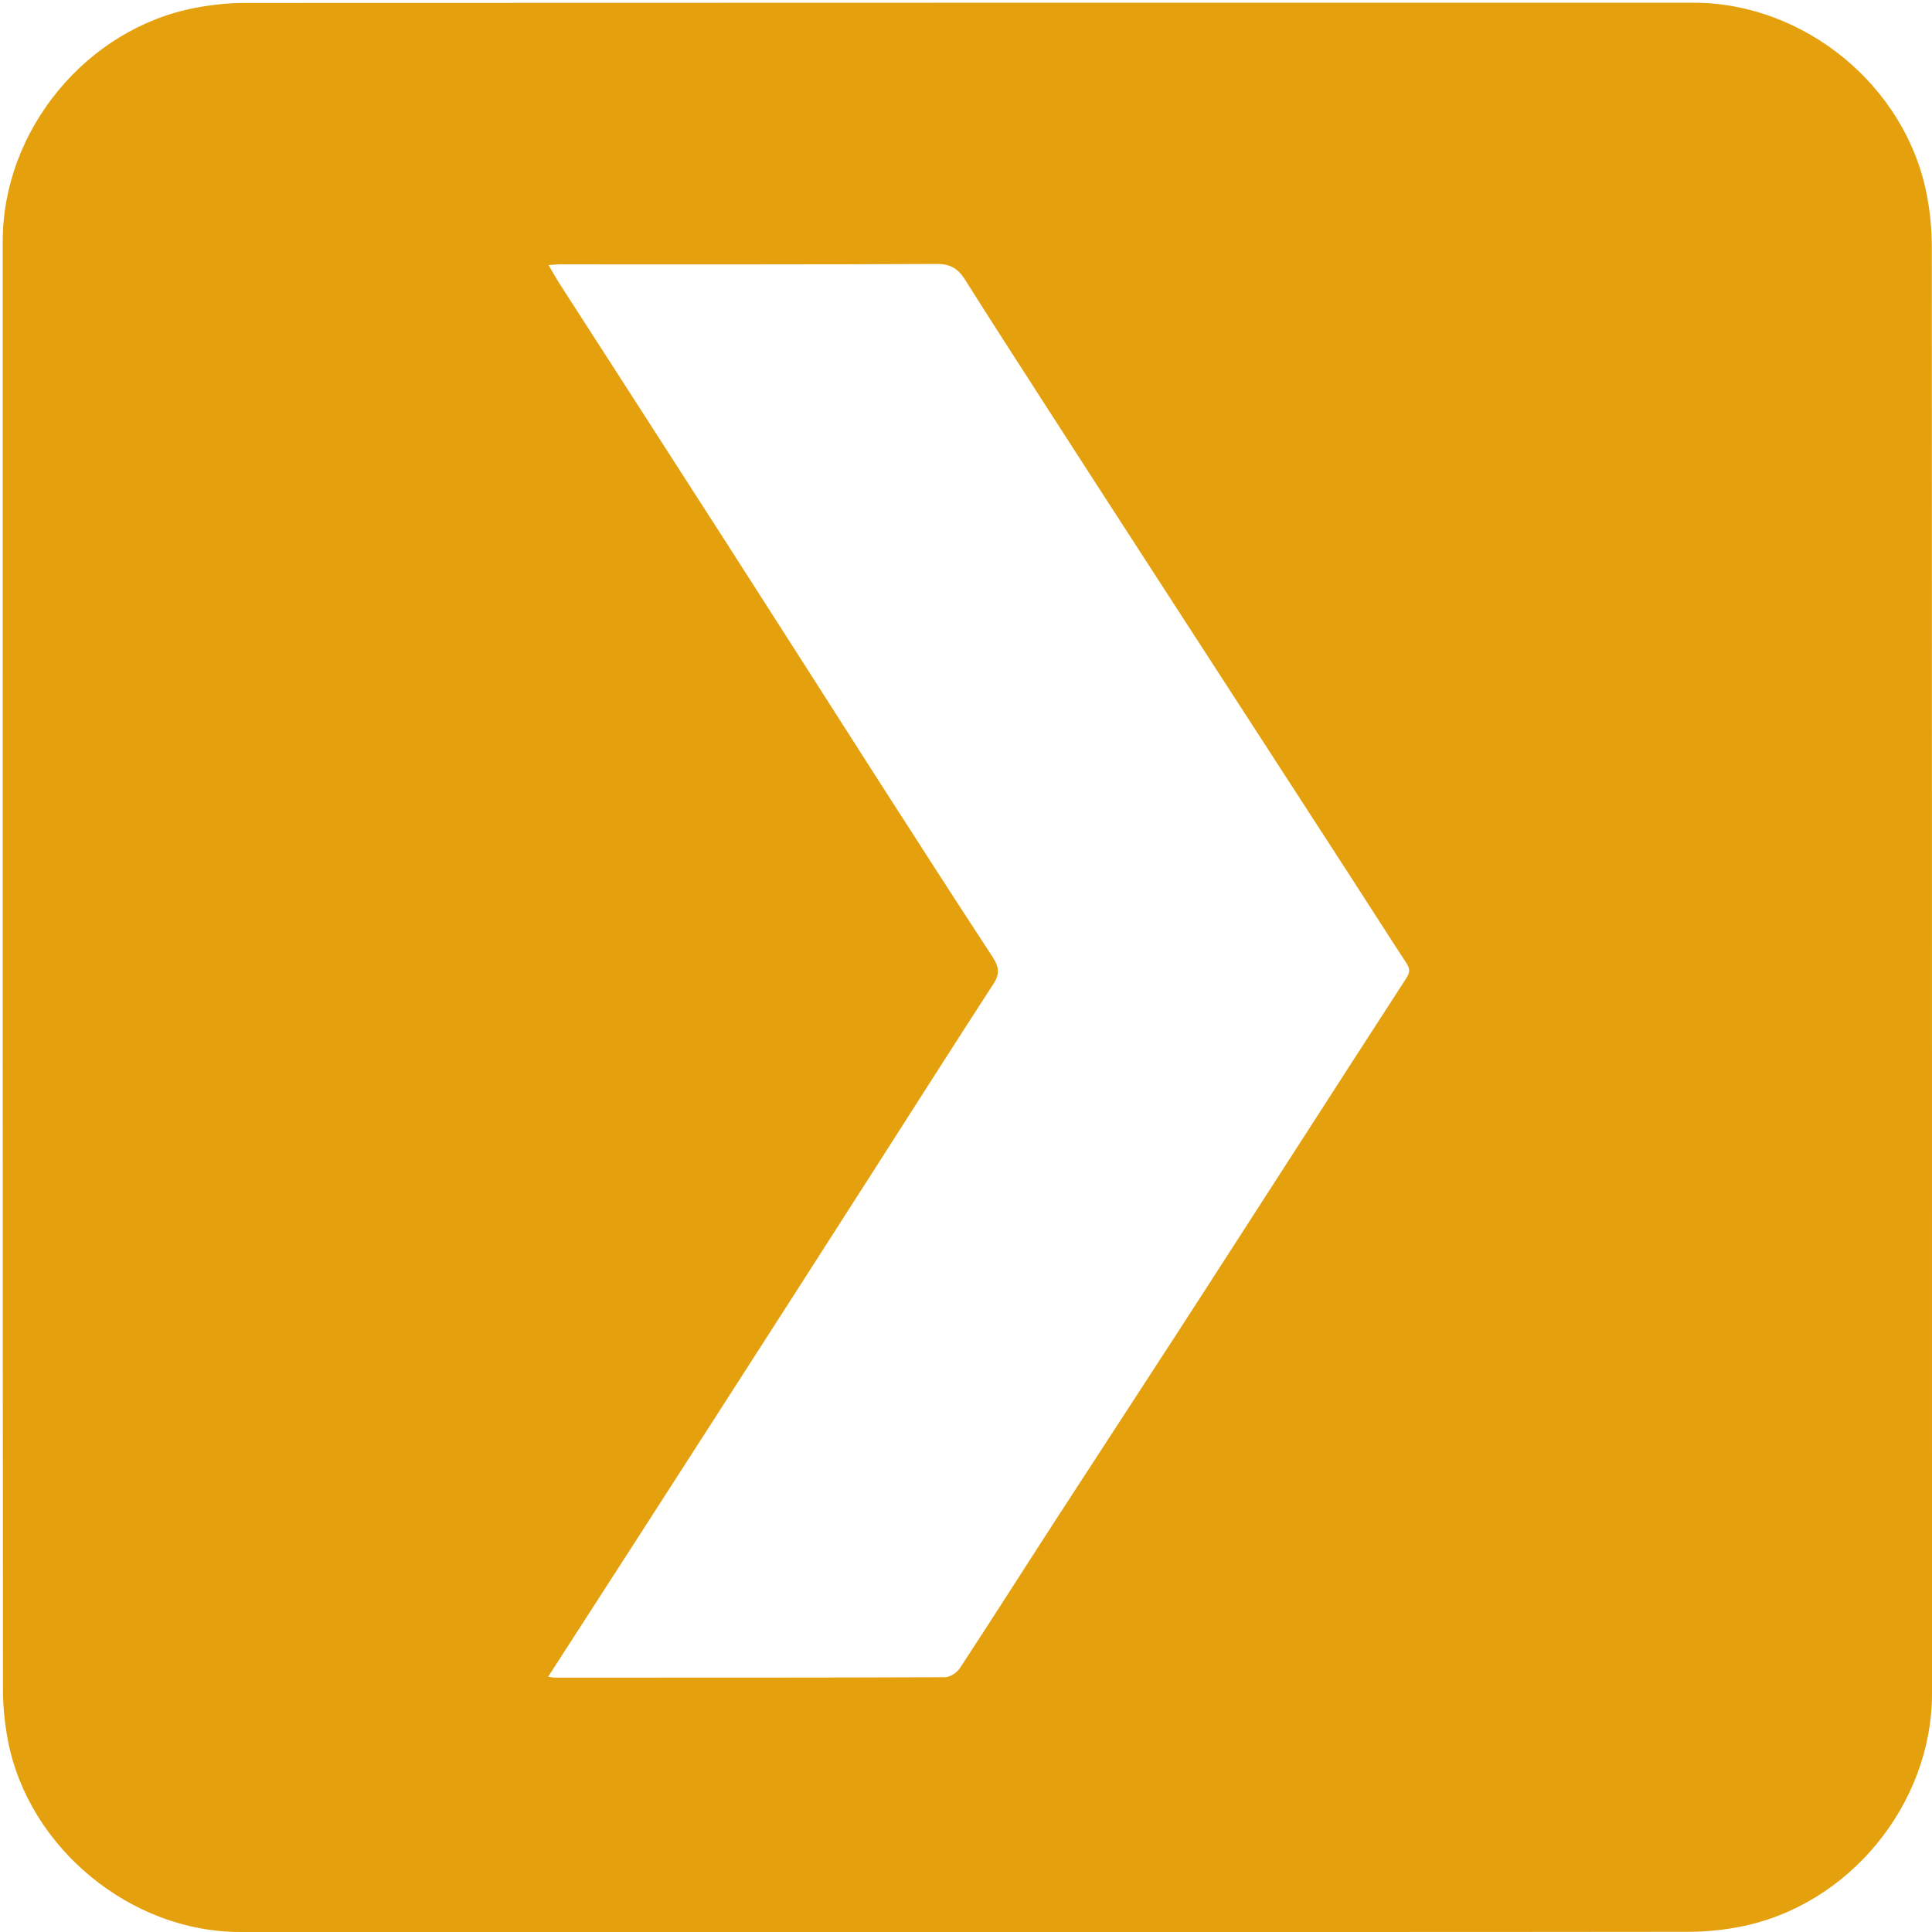<svg xmlns="http://www.w3.org/2000/svg" id="plex" viewBox="0 0 762 762" width="500" height="500" shape-rendering="geometricPrecision" text-rendering="geometricPrecision" version="1.1">
  <style id="zoom">
    @keyframes plex_logo_animation__ts{0%,to{transform:translate(172.598px,437.585px) scale(1,1)}26.667%,73.333%{transform:translate(172.598px,437.585px) scale(1,1);animation-timing-function:cubic-bezier(.42,0,.58,1)}40%,60%{transform:translate(172.598px,437.585px) scale(0,0);animation-timing-function:cubic-bezier(.42,0,.58,1)}}#plex{pointer-events:all}#plex *{animation-play-state:paused!important}#plex:hover *{animation-play-state:running!important}#plex_logo_animation{animation:plex_logo_animation__ts 3000ms linear infinite normal forwards}
  </style>
  <g id="background" transform="matrix(4 0 0 4 -304.4 -1367.446)">
    <path id="square" d="M171.36 532.36h-71.6c-10.78 0-20.86-8.3-22.88-18.89-.32-1.67-.49-3.4-.49-5.1-.03-47.58-.02-95.15-.02-142.73 0-10.95 8.25-20.97 19.01-23.01 1.59-.3 3.24-.48 4.86-.48 47.62-.02 95.23-.02 142.85-.02 10.95 0 20.99 8.26 23.01 19.01.31 1.63.48 3.32.48 4.98.02 47.58.02 95.15.02 142.73 0 10.95-8.25 20.97-19.01 23.01-1.59.3-3.24.48-4.86.48-23.79.03-47.58.02-71.37.02z" fill="#E5A00D" stroke="none" stroke-width="1"/>
    <g id="plex_logo_animation" transform="translate(172.598 437.585)">
      <path id="plex_logo" d="M130.15 507.19c.33.05.48.09.63.09 12.83 0 25.66.01 38.49-.04.51 0 1.19-.45 1.48-.9 3.18-4.84 6.28-9.73 9.43-14.59 4.94-7.61 9.91-15.2 14.83-22.82 6.6-10.21 13.16-20.44 19.77-30.64.38-.59.33-.94-.01-1.47-1.79-2.73-3.54-5.49-5.32-8.24-6.52-10.07-13.05-20.13-19.56-30.19-3.61-5.57-7.22-11.15-10.81-16.73-2.62-4.07-5.25-8.13-7.83-12.23-.68-1.08-1.44-1.55-2.79-1.54-12.39.06-24.78.04-37.17.04-.34 0-.67.04-1.1.07.39.67.69 1.22 1.03 1.75 5.52 8.57 11.05 17.14 16.56 25.72 5.03 7.83 10.03 15.68 15.05 23.52 3.7 5.77 7.41 11.53 11.16 17.26.59.91.72 1.62.09 2.59-3.97 6.12-7.88 12.27-11.81 18.41-5.19 8.1-10.38 16.2-15.59 24.29-5.46 8.51-10.95 17-16.53 25.65z" transform="translate(-172.598 -437.585)" fill="#FFF" stroke="none" stroke-width="1"/>
    </g>
  </g>
</svg>
